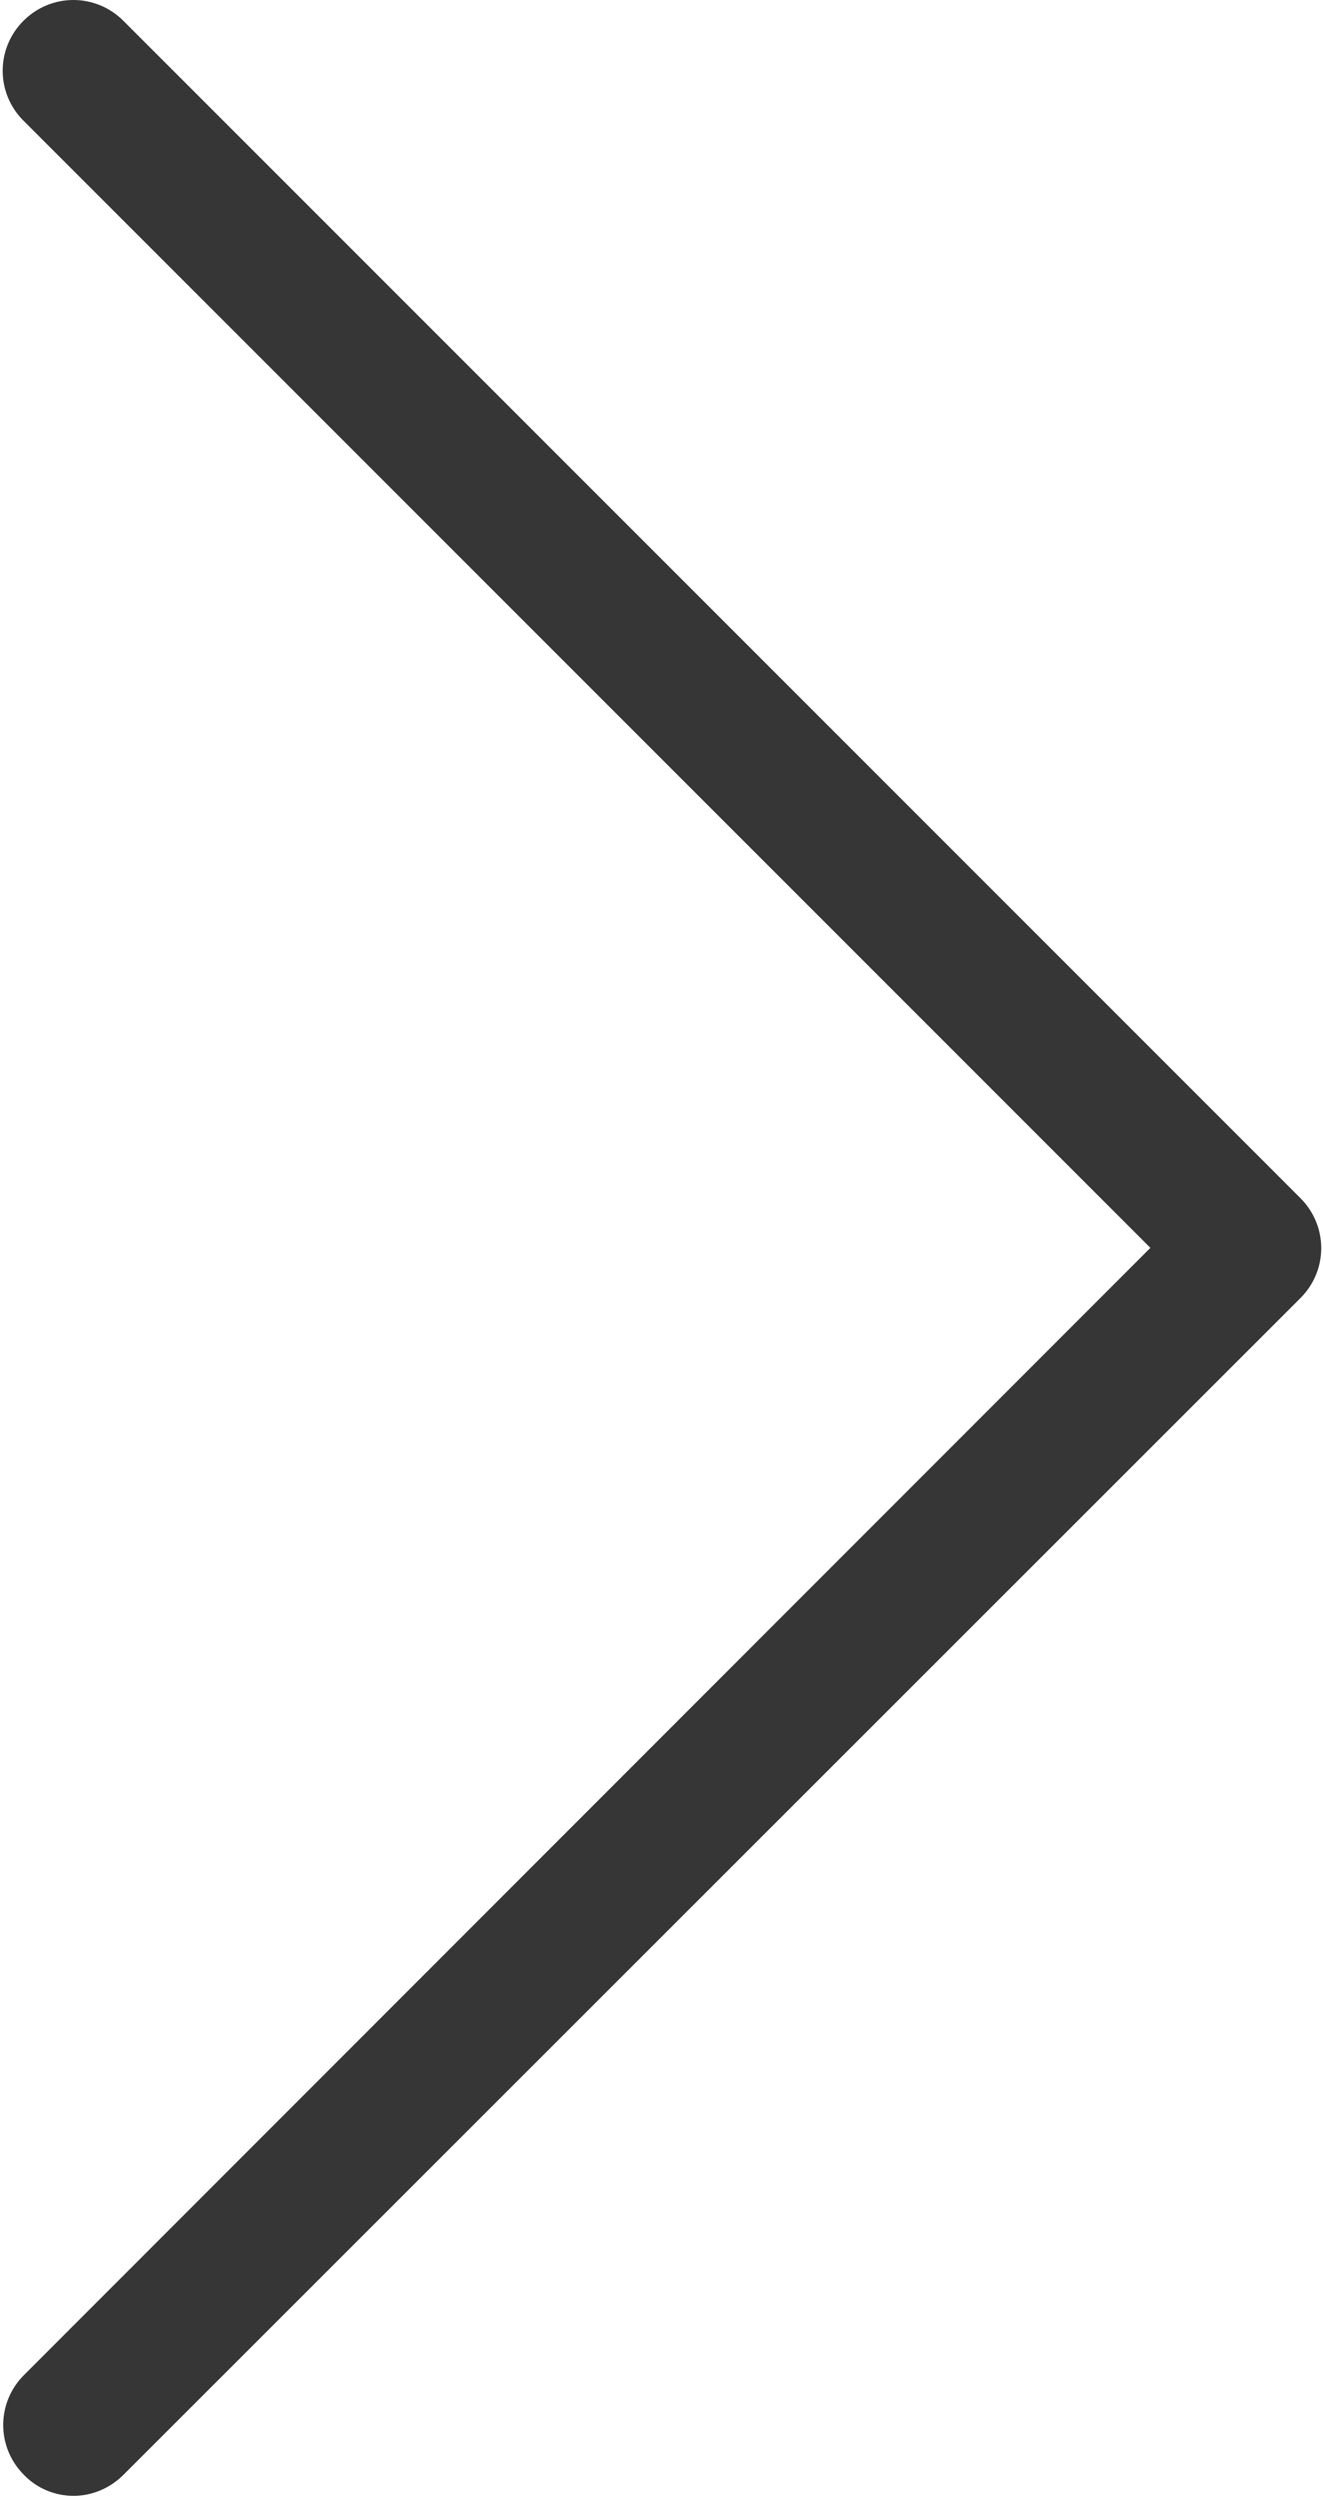<?xml version="1.0" encoding="UTF-8"?>
<svg width="253px" height="478px" viewBox="0 0 253 478" version="1.1" xmlns="http://www.w3.org/2000/svg" xmlns:xlink="http://www.w3.org/1999/xlink">
    <!-- Generator: Sketch 48.2 (47327) - http://www.bohemiancoding.com/sketch -->
    <title>Untitled</title>
    <desc>Created with Sketch.</desc>
    <defs></defs>
    <g id="Page-1" stroke="none" stroke-width="1" fill="none" fill-rule="evenodd">
        <path d="M33.188,238.575 L248.688,23.075 C253.988,17.775 253.988,9.275 248.688,3.975 C243.388,-1.325 234.888,-1.325 229.588,3.975 L4.488,229.075 C-0.812,234.375 -0.812,242.875 4.488,248.175 L229.588,473.175 C232.188,475.775 235.688,477.175 239.088,477.175 C242.488,477.175 245.988,475.875 248.588,473.175 C253.888,467.875 253.888,459.375 248.588,454.075 L33.188,238.575 Z" id="Shape" fill="#363636" fill-rule="nonzero" transform="translate(126.588, 238.588) scale(-1, 1) translate(-126.588, -238.588) "></path>
    </g>
</svg>